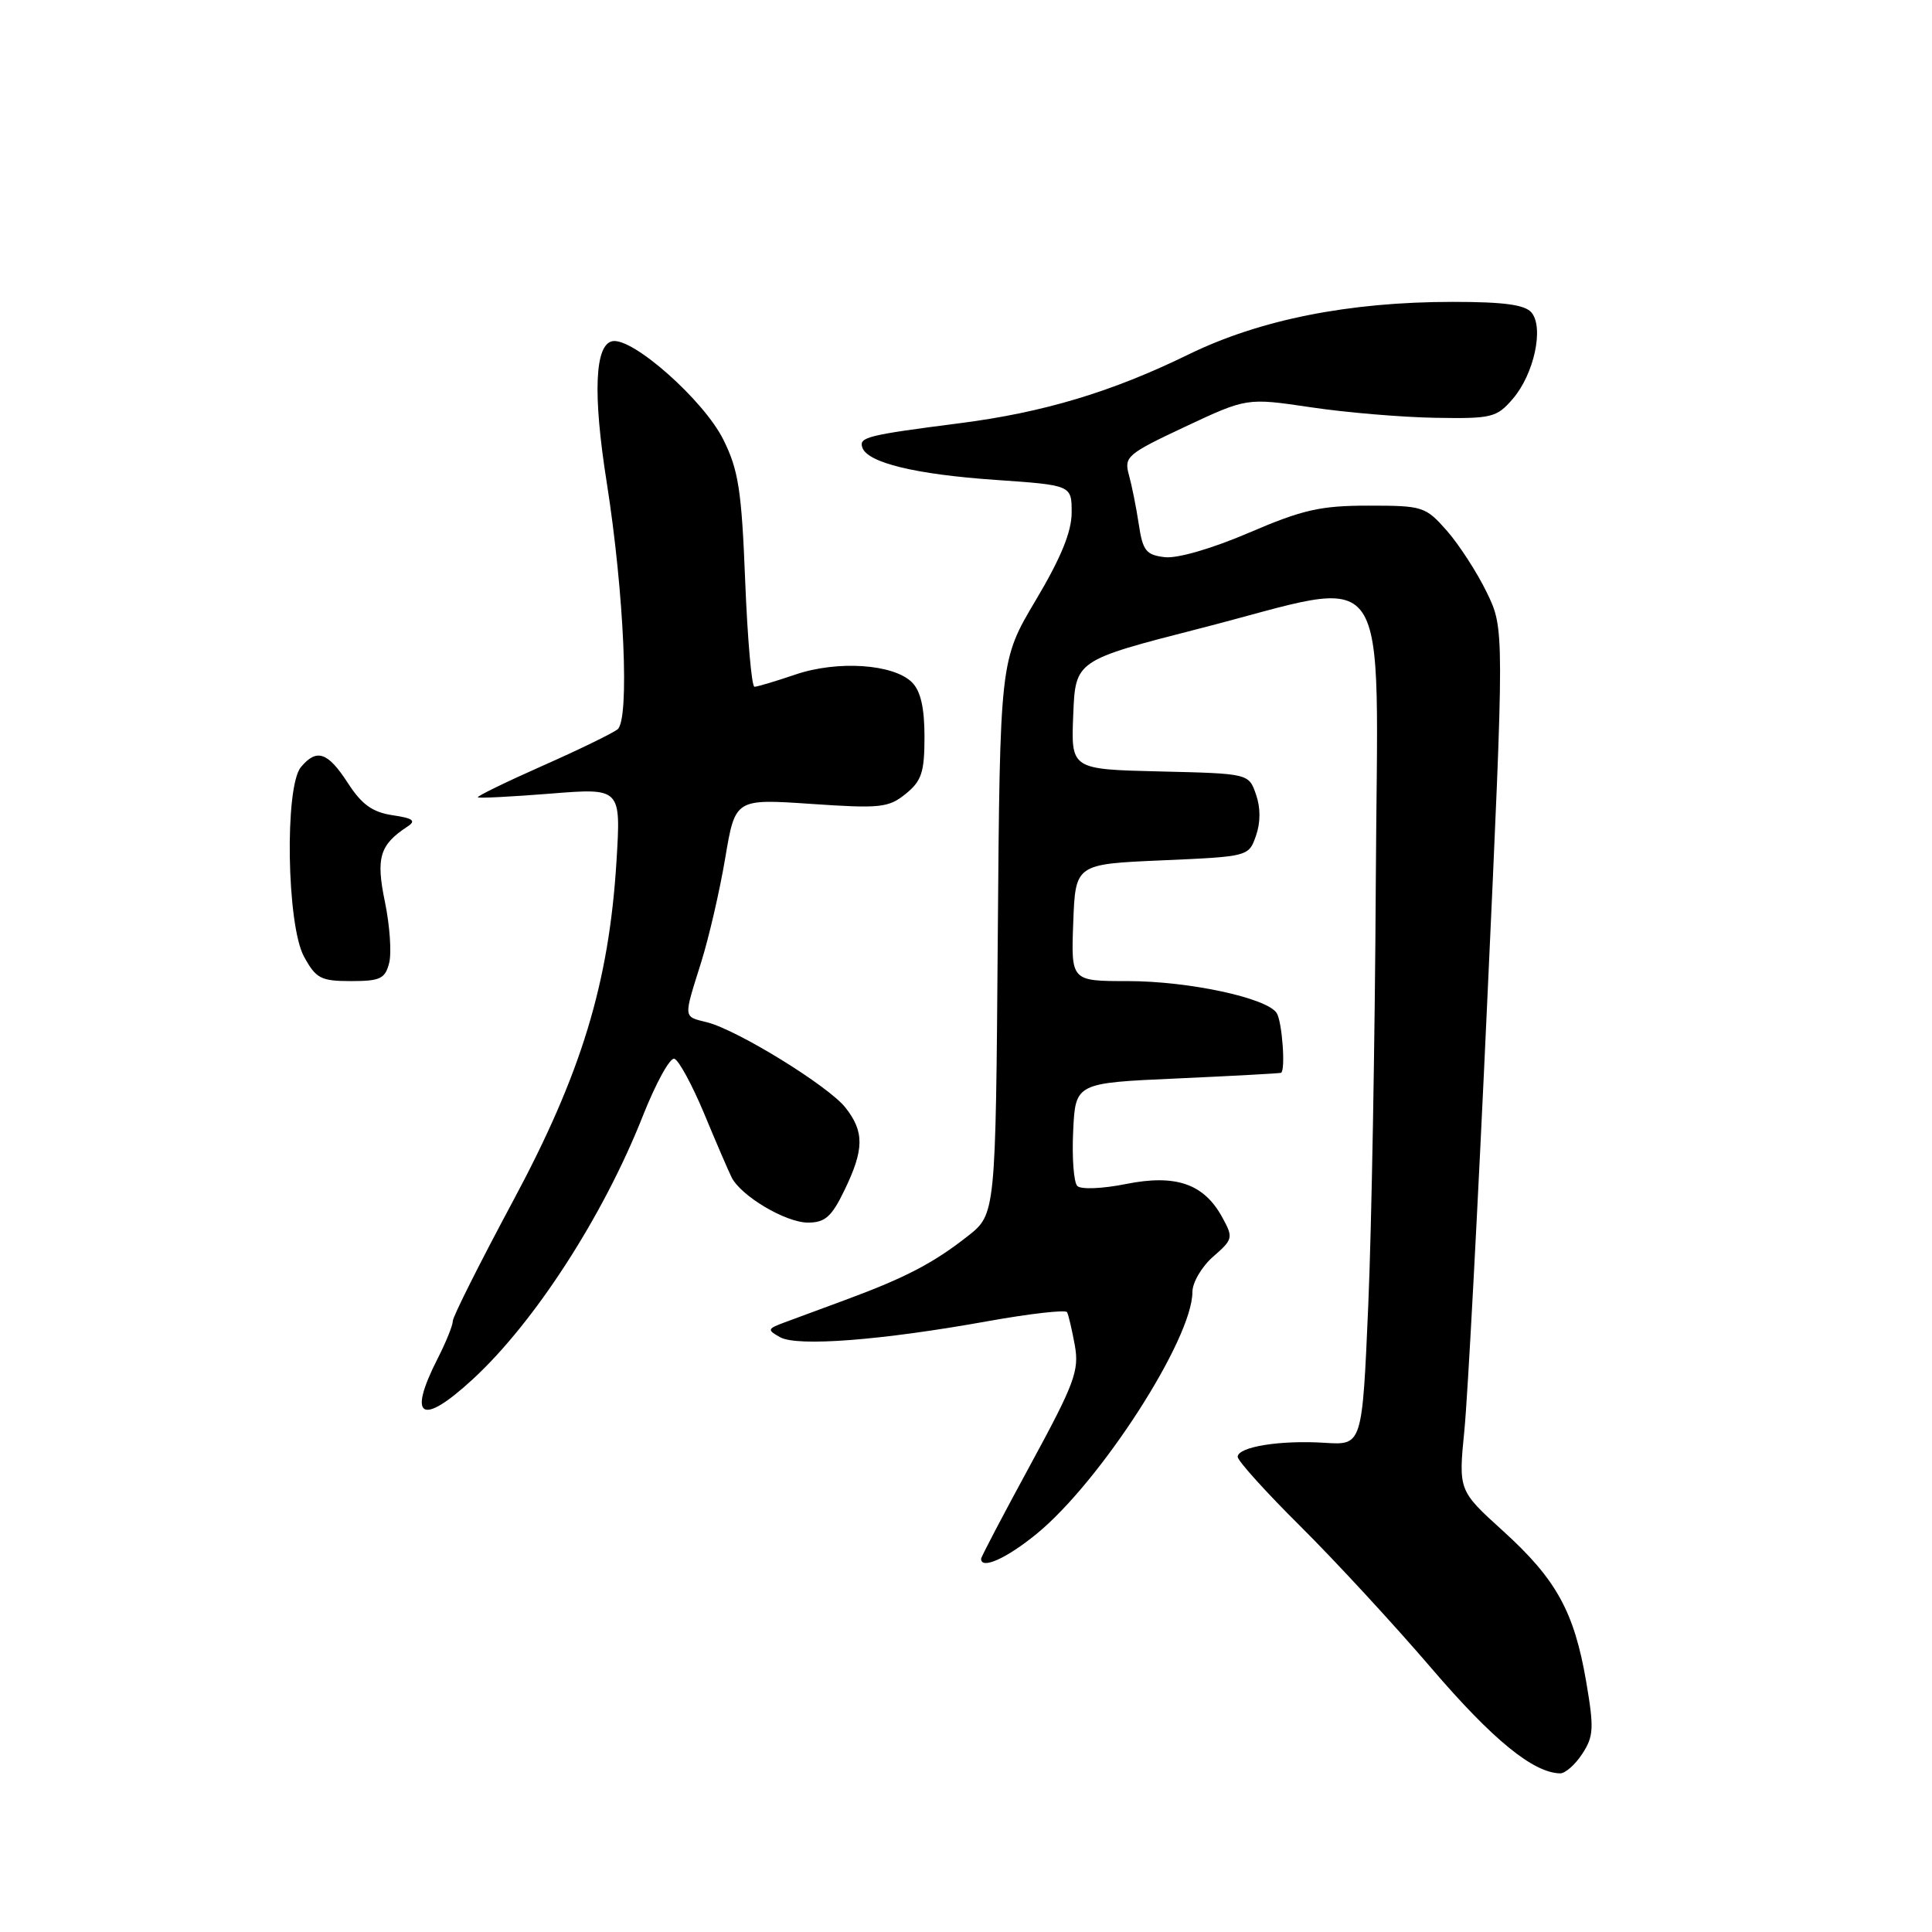 <?xml version="1.0" encoding="UTF-8" standalone="no"?>
<!DOCTYPE svg PUBLIC "-//W3C//DTD SVG 1.1//EN" "http://www.w3.org/Graphics/SVG/1.1/DTD/svg11.dtd" >
<svg xmlns="http://www.w3.org/2000/svg" xmlns:xlink="http://www.w3.org/1999/xlink" version="1.1" viewBox="0 0 256 256">
 <g >
 <path fill="currentColor"
d=" M 209.66 232.39 C 211.17 230.09 211.23 228.99 210.18 222.84 C 208.59 213.56 206.22 209.26 199.16 202.86 C 193.25 197.50 193.25 197.50 194.04 189.50 C 194.48 185.10 195.85 159.41 197.08 132.41 C 199.34 83.32 199.34 83.32 197.01 78.51 C 195.73 75.87 193.35 72.19 191.74 70.35 C 188.89 67.11 188.55 67.00 181.32 67.00 C 174.97 67.00 172.60 67.54 165.52 70.58 C 160.63 72.68 156.02 74.02 154.35 73.83 C 151.87 73.54 151.42 72.98 150.90 69.50 C 150.57 67.30 149.98 64.35 149.59 62.94 C 148.92 60.52 149.34 60.16 157.04 56.54 C 165.21 52.71 165.21 52.71 173.65 53.96 C 178.29 54.66 185.71 55.28 190.13 55.36 C 197.67 55.49 198.31 55.34 200.46 52.84 C 203.26 49.59 204.60 43.43 202.94 41.42 C 202.07 40.38 199.29 40.00 192.51 40.00 C 178.75 40.00 166.94 42.35 157.50 46.96 C 147.36 51.92 138.29 54.65 127.23 56.07 C 114.87 57.66 113.81 57.93 114.26 59.29 C 114.92 61.31 121.30 62.86 131.92 63.59 C 142.00 64.29 142.00 64.29 142.00 67.91 C 142.00 70.46 140.58 73.93 137.25 79.52 C 132.50 87.50 132.50 87.50 132.21 124.19 C 131.93 160.89 131.93 160.89 128.21 163.81 C 123.72 167.34 120.01 169.28 112.33 172.13 C 109.12 173.31 105.38 174.70 104.00 175.21 C 101.66 176.08 101.62 176.21 103.37 177.19 C 105.65 178.46 116.75 177.61 130.91 175.06 C 136.48 174.06 141.19 173.53 141.39 173.87 C 141.58 174.22 142.04 176.19 142.42 178.26 C 143.02 181.62 142.39 183.31 136.55 194.06 C 132.95 200.68 130.00 206.30 130.00 206.55 C 130.00 208.01 133.38 206.50 137.35 203.25 C 145.81 196.34 158.00 177.43 158.00 171.20 C 158.00 169.94 159.24 167.83 160.75 166.51 C 163.38 164.22 163.44 164.00 161.96 161.31 C 159.53 156.85 155.80 155.56 149.18 156.89 C 146.09 157.51 143.23 157.63 142.75 157.15 C 142.28 156.68 142.03 153.42 142.20 149.90 C 142.50 143.50 142.50 143.50 156.00 142.90 C 163.43 142.56 169.61 142.23 169.75 142.15 C 170.36 141.79 169.89 135.38 169.17 134.24 C 167.89 132.23 157.52 130.00 149.41 130.00 C 141.92 130.00 141.92 130.00 142.21 122.25 C 142.50 114.50 142.50 114.50 153.98 114.00 C 165.42 113.50 165.46 113.49 166.42 110.75 C 167.04 108.98 167.04 107.02 166.42 105.25 C 165.46 102.50 165.46 102.50 153.68 102.22 C 141.91 101.94 141.91 101.94 142.21 94.72 C 142.50 87.50 142.50 87.50 159.00 83.27 C 185.02 76.61 182.53 73.02 182.30 117.00 C 182.19 137.62 181.74 162.82 181.30 173.00 C 180.50 191.50 180.50 191.50 175.54 191.18 C 169.66 190.80 164.00 191.71 164.00 193.04 C 164.00 193.56 167.74 197.71 172.32 202.25 C 176.89 206.79 184.70 215.25 189.68 221.06 C 197.80 230.54 203.16 234.91 206.73 234.98 C 207.40 234.99 208.72 233.83 209.66 232.39 Z  M 62.64 182.76 C 70.83 175.22 79.94 161.12 85.15 147.94 C 86.89 143.54 88.78 140.09 89.36 140.29 C 89.94 140.48 91.72 143.76 93.31 147.57 C 94.89 151.38 96.53 155.18 96.94 156.00 C 98.18 158.48 104.11 162.00 107.06 162.00 C 109.33 162.00 110.20 161.23 111.91 157.68 C 114.51 152.31 114.54 149.95 112.03 146.77 C 109.79 143.91 97.71 136.47 93.69 135.46 C 90.50 134.66 90.54 135.05 92.91 127.50 C 93.94 124.20 95.38 117.98 96.10 113.67 C 97.42 105.84 97.42 105.84 107.47 106.52 C 116.64 107.15 117.74 107.03 120.01 105.19 C 122.12 103.48 122.50 102.33 122.50 97.62 C 122.50 93.80 121.99 91.56 120.85 90.42 C 118.41 87.98 110.99 87.48 105.40 89.38 C 102.78 90.27 100.34 91.00 99.97 91.00 C 99.60 91.00 99.05 84.69 98.74 76.97 C 98.27 64.96 97.85 62.27 95.84 58.24 C 93.26 53.05 83.84 44.69 81.15 45.21 C 78.81 45.65 78.54 52.21 80.39 63.90 C 82.71 78.62 83.45 95.41 81.82 96.65 C 81.10 97.20 76.58 99.40 71.78 101.52 C 66.98 103.65 63.17 105.51 63.32 105.65 C 63.46 105.79 67.78 105.57 72.93 105.16 C 82.28 104.41 82.28 104.41 81.69 114.08 C 80.70 130.26 77.04 142.28 67.92 159.25 C 63.57 167.37 60.00 174.47 60.00 175.04 C 60.00 175.61 59.10 177.84 58.00 180.00 C 53.96 187.92 55.83 189.04 62.64 182.76 Z  M 51.57 127.58 C 51.90 126.25 51.65 122.63 51.01 119.53 C 49.79 113.66 50.30 111.94 54.00 109.52 C 55.17 108.75 54.73 108.42 52.01 108.02 C 49.35 107.62 47.93 106.60 46.09 103.75 C 43.43 99.64 41.96 99.14 39.87 101.65 C 37.70 104.27 37.99 122.57 40.28 126.75 C 41.87 129.66 42.51 130.00 46.51 130.00 C 50.38 130.00 51.04 129.69 51.57 127.58 Z "/>
</g>
</svg>